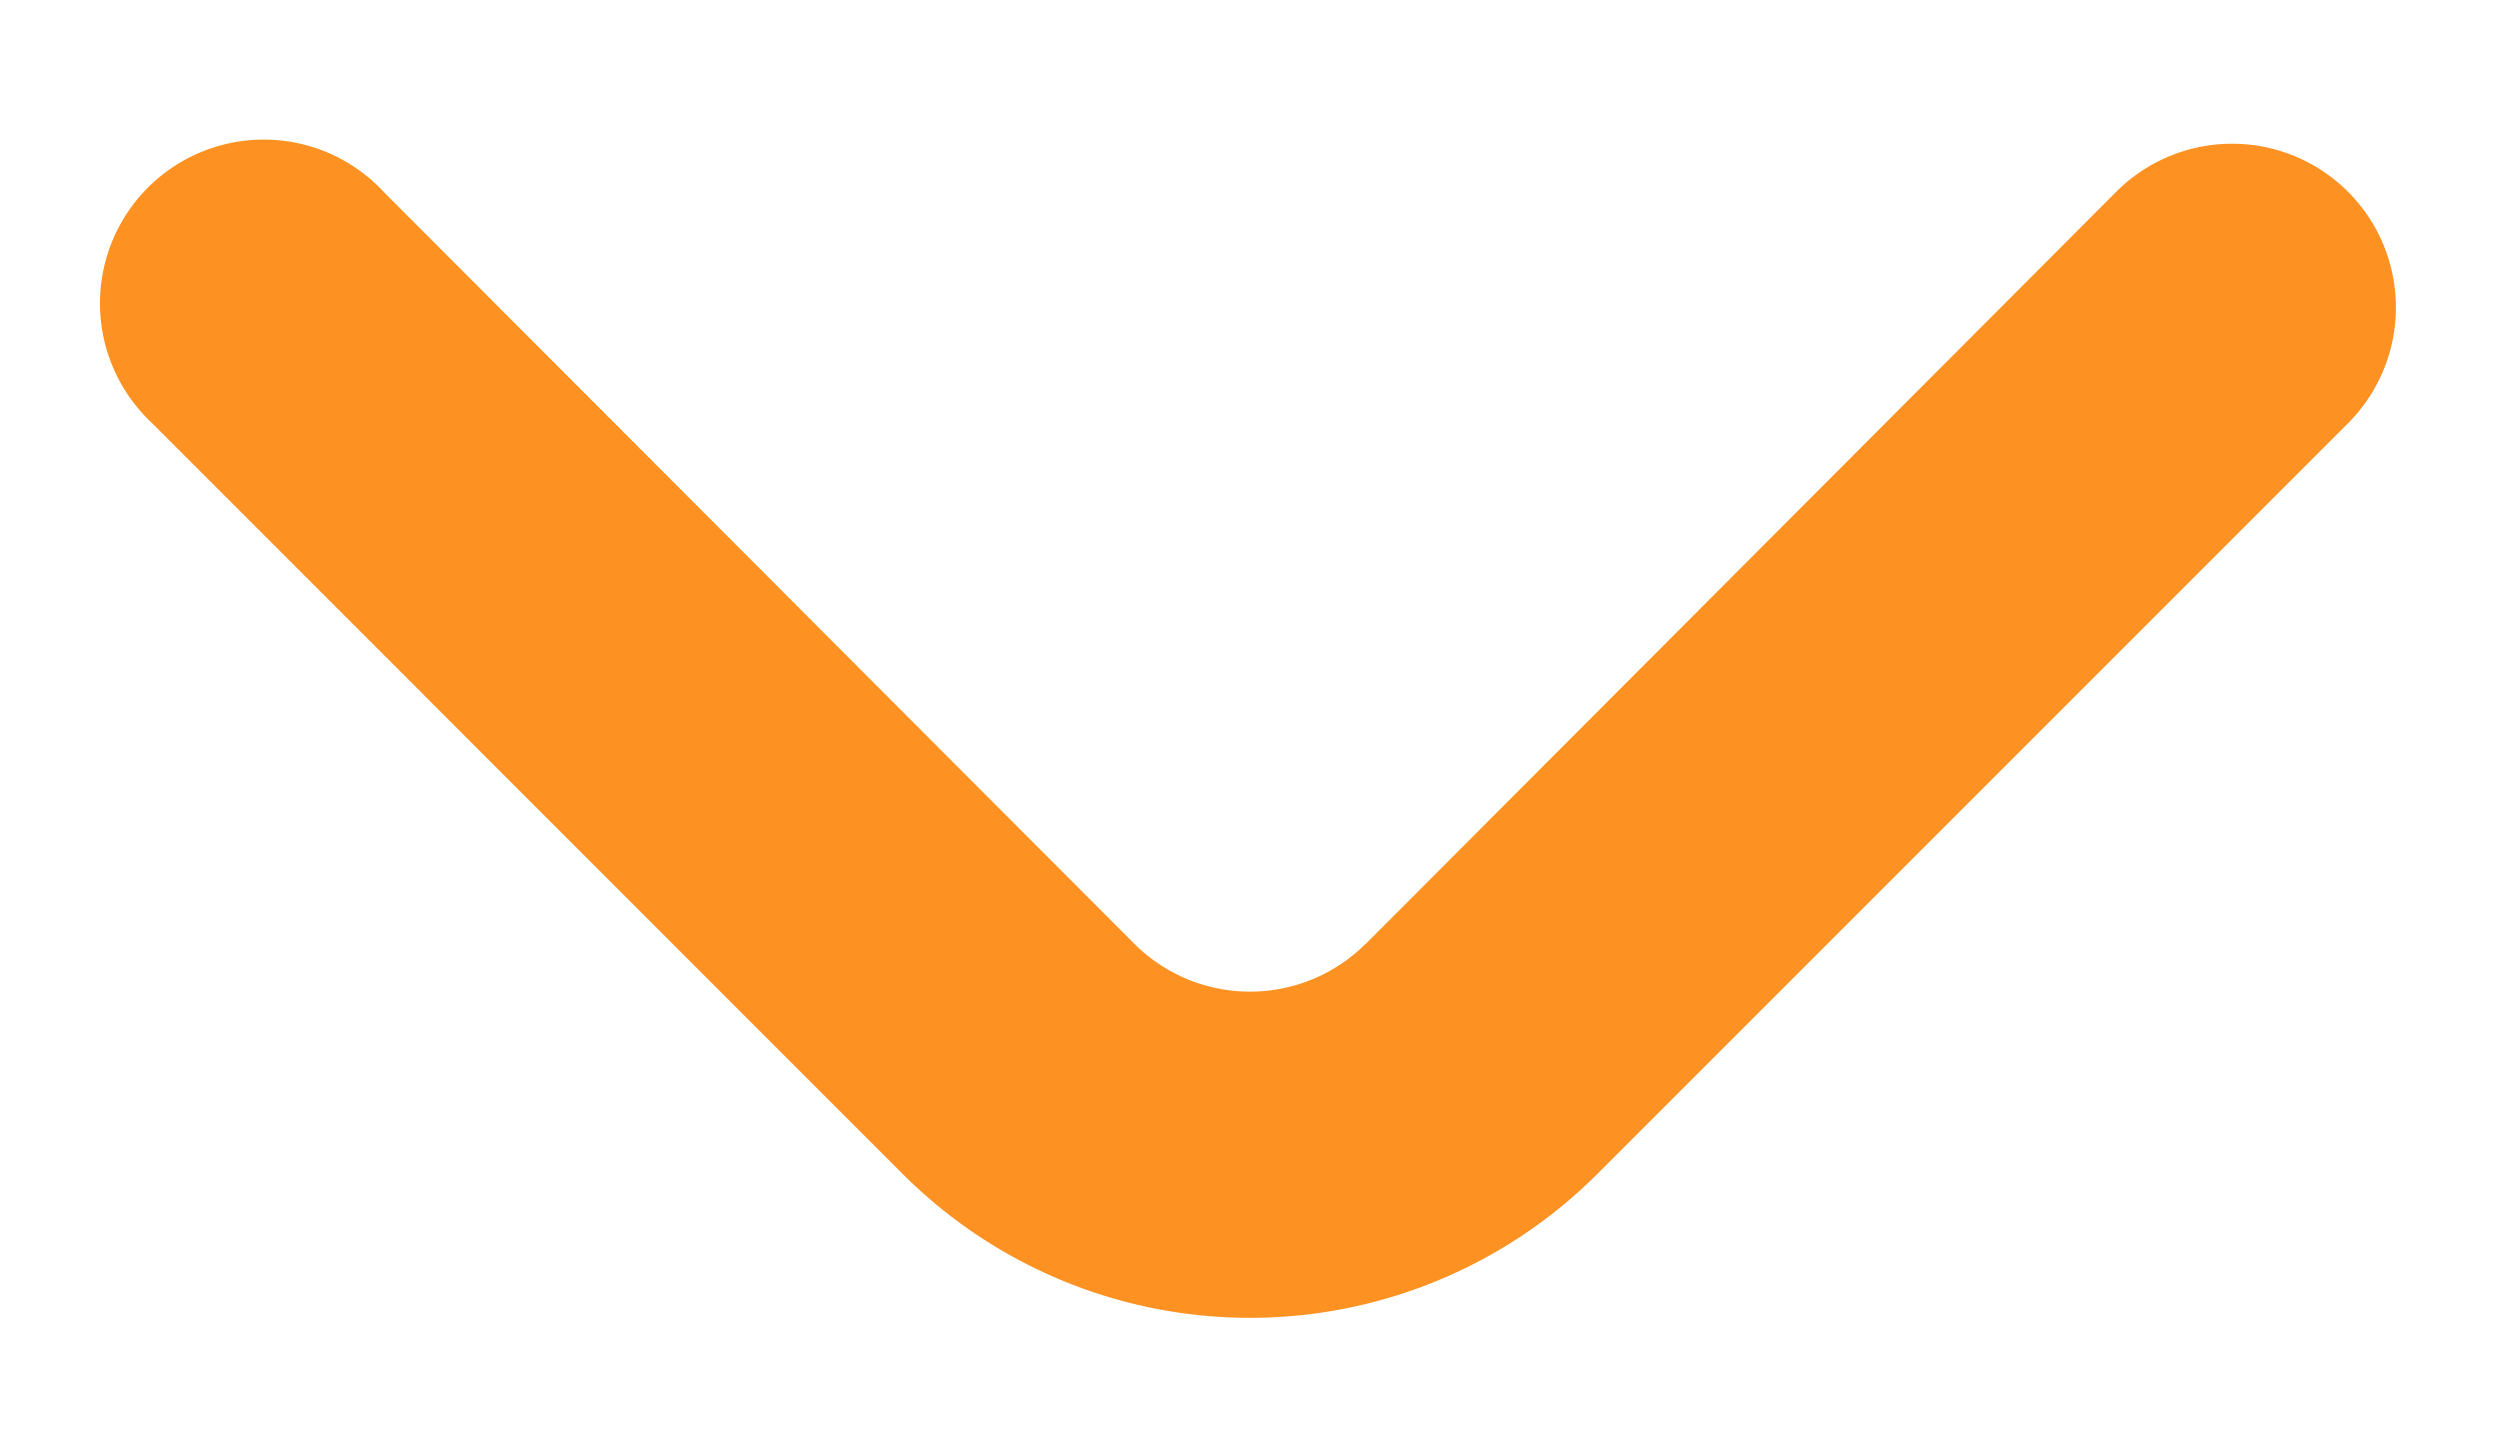 <svg xmlns="http://www.w3.org/2000/svg" width="14" height="8" fill="none"><path fill="#FD9222" d="M7.65 5.283a.917.917 0 0 1-1.3 0l-4.2-4.207a.917.917 0 1 0-1.3 1.292l4.207 4.208a2.75 2.75 0 0 0 3.886 0l4.208-4.208a.917.917 0 0 0-1.302-1.292L7.651 5.283Z"/></svg>